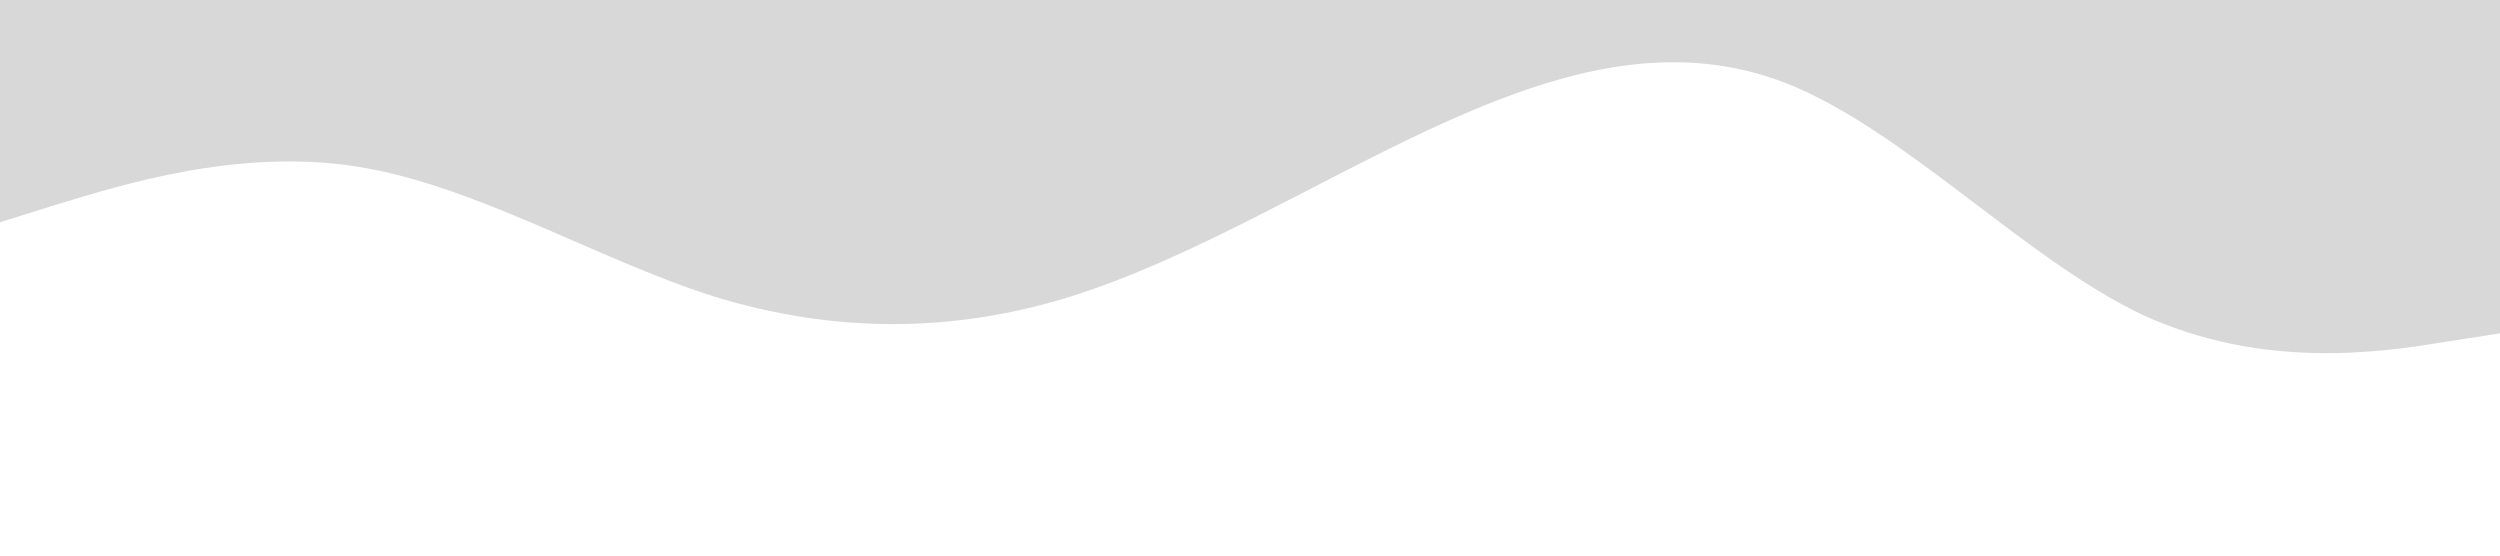 <?xml version="1.0" standalone="no"?><svg xmlns="http://www.w3.org/2000/svg" viewBox="0 0 1440 320"><path fill="#d8d8d8" fill-opacity="1" d="M0,128L34.3,117.3C68.6,107,137,85,206,96C274.3,107,343,149,411,170.7C480,192,549,192,617,170.7C685.7,149,754,107,823,74.7C891.4,43,960,21,1029,48C1097.1,75,1166,149,1234,181.3C1302.9,213,1371,203,1406,197.3L1440,192L1440,0L1405.7,0C1371.4,0,1303,0,1234,0C1165.7,0,1097,0,1029,0C960,0,891,0,823,0C754.3,0,686,0,617,0C548.6,0,480,0,411,0C342.9,0,274,0,206,0C137.1,0,69,0,34,0L0,0Z"></path></svg>